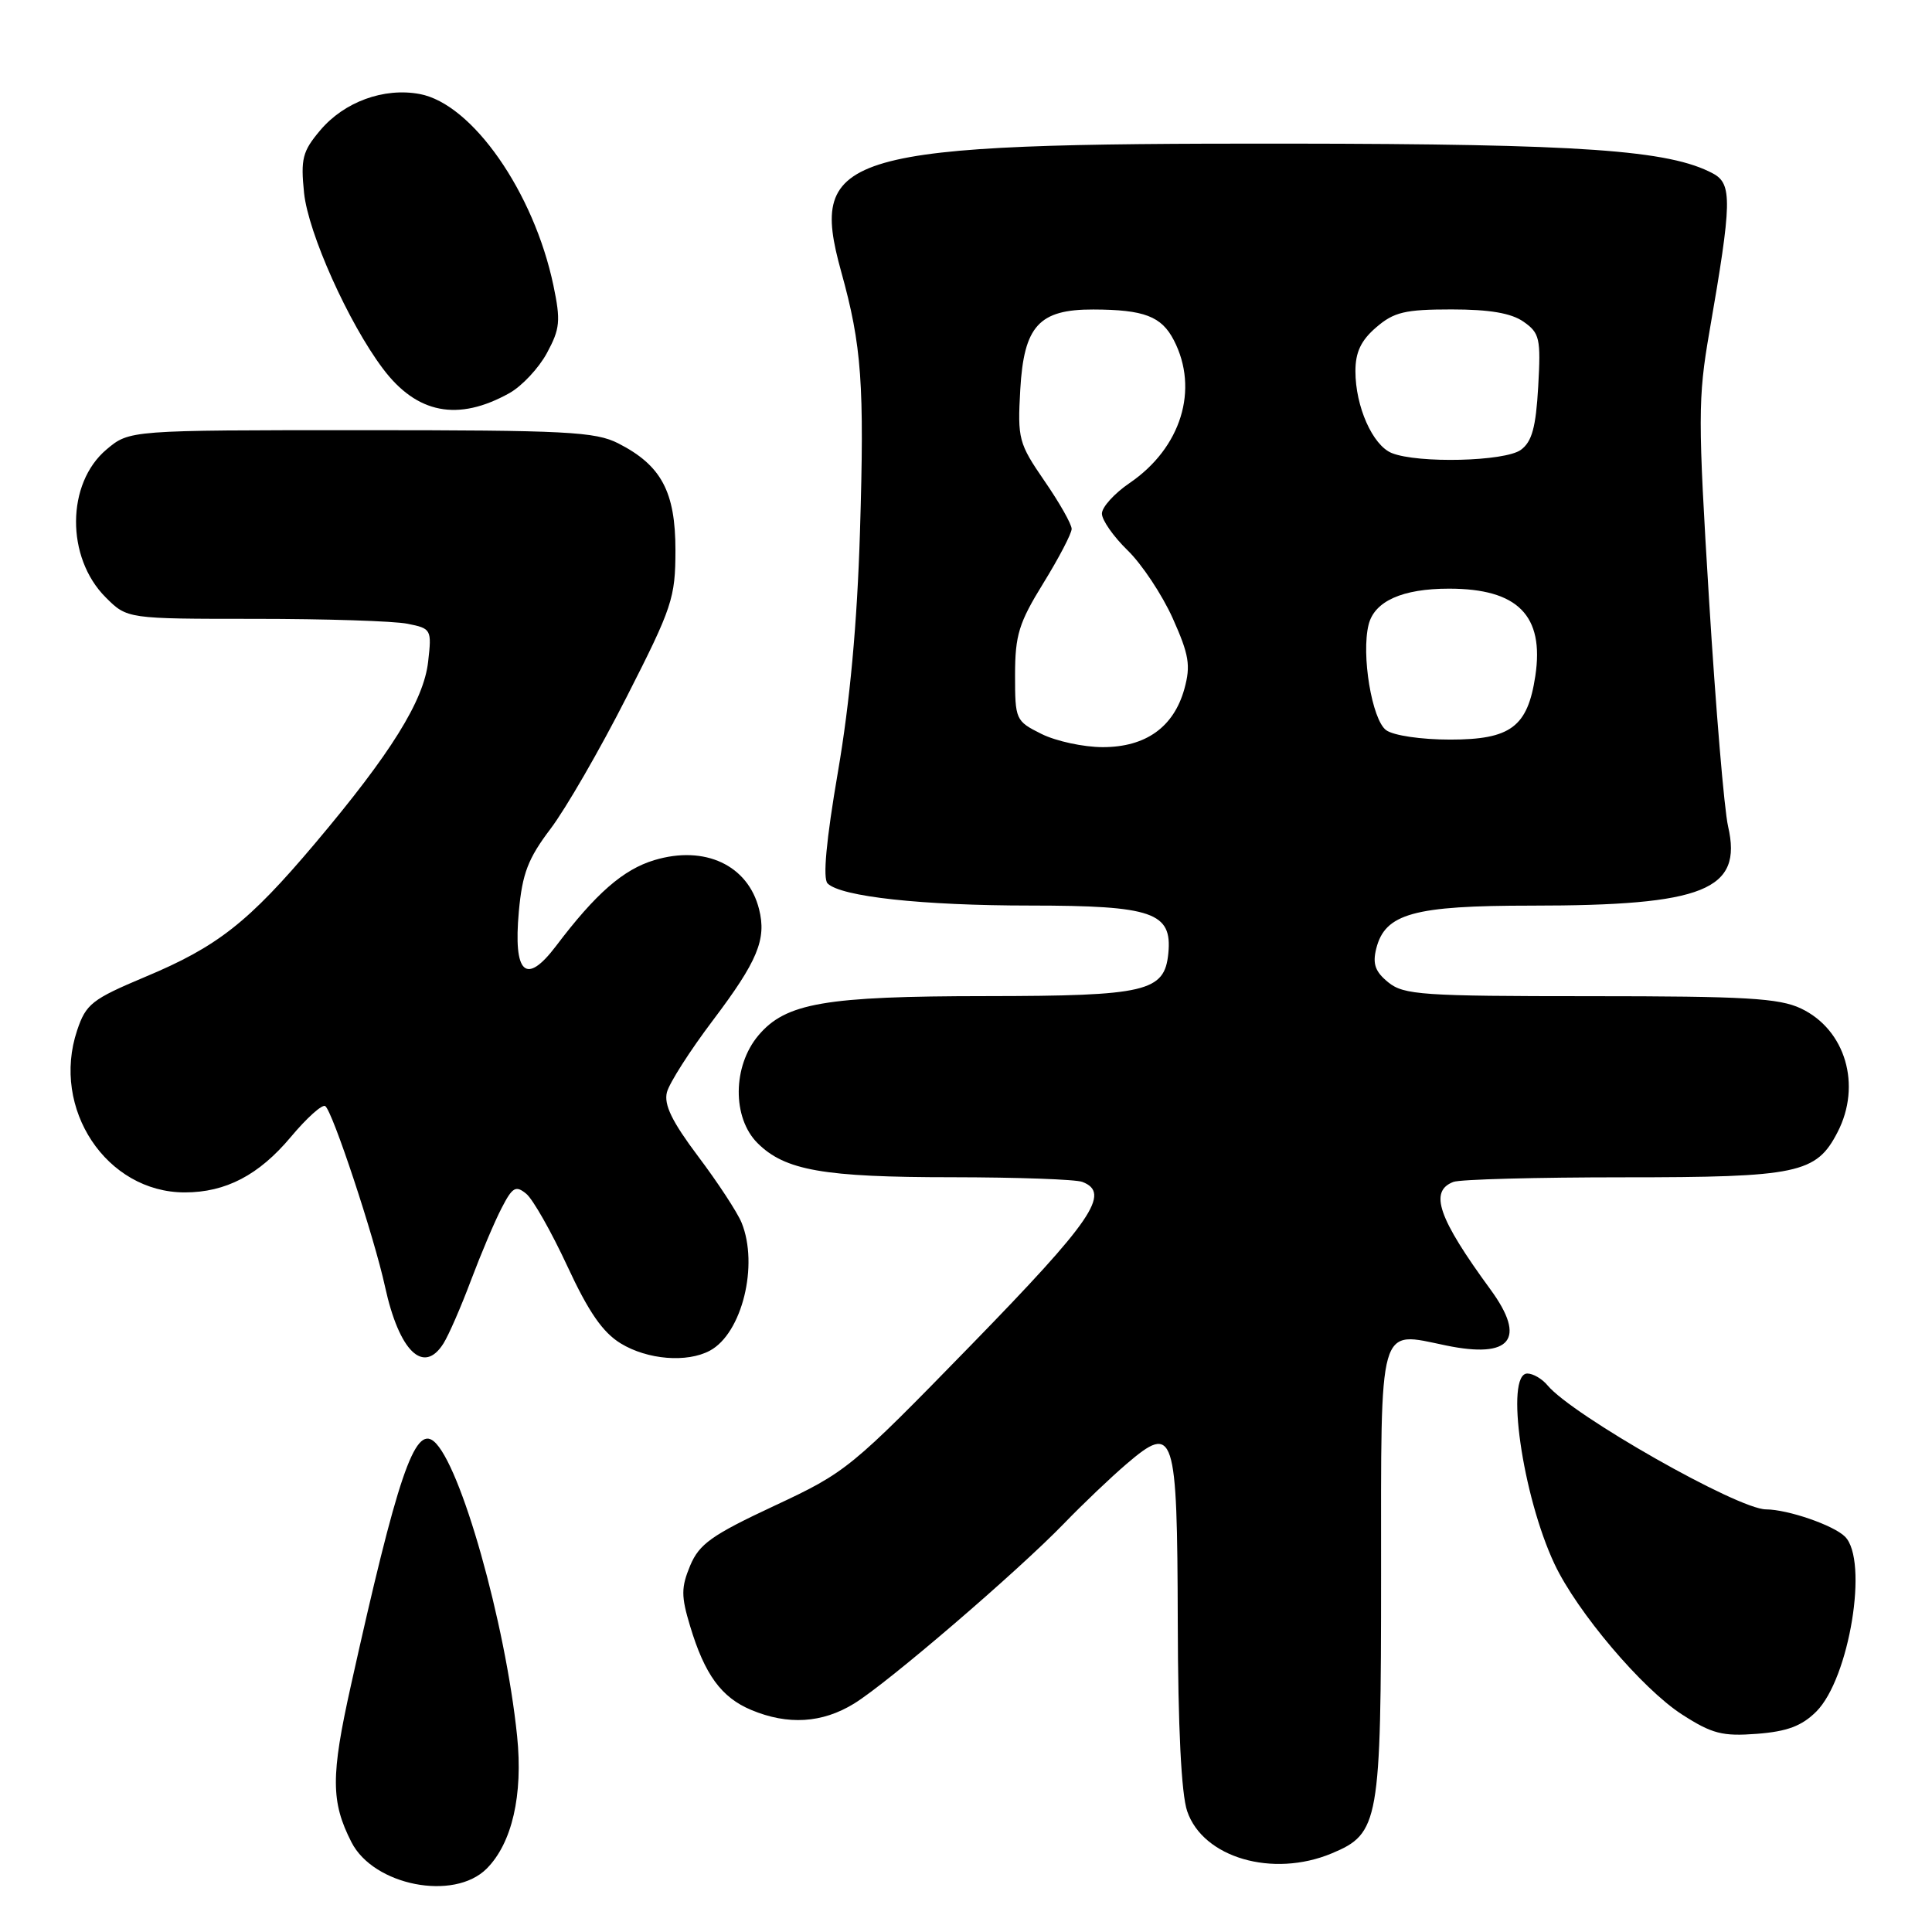 <?xml version="1.0" encoding="UTF-8" standalone="no"?>
<!DOCTYPE svg PUBLIC "-//W3C//DTD SVG 1.1//EN" "http://www.w3.org/Graphics/SVG/1.1/DTD/svg11.dtd" >
<svg xmlns="http://www.w3.org/2000/svg" xmlns:xlink="http://www.w3.org/1999/xlink" version="1.1" viewBox="0 0 256 256">
 <g >
 <path fill="currentColor"
d=" M 64.48 247.61 C 67.85 244.24 69.32 237.86 68.52 230.04 C 66.97 215.01 61.01 193.91 57.48 190.98 C 54.95 188.88 52.66 195.61 46.50 223.32 C 43.82 235.34 43.84 238.75 46.57 244.10 C 49.50 249.85 60.15 251.94 64.48 247.61 Z  M 176.47 245.58 C 182.75 242.95 183.00 241.52 183.00 208.58 C 183.00 174.84 182.55 176.41 191.60 178.28 C 200.21 180.06 202.30 177.45 197.52 170.90 C 190.56 161.39 189.34 157.85 192.58 156.61 C 193.45 156.27 203.60 156.00 215.13 156.00 C 238.24 156.00 240.66 155.49 243.48 150.03 C 246.71 143.79 244.54 136.43 238.64 133.63 C 235.75 132.26 231.30 132.00 210.71 132.00 C 188.46 132.00 186.01 131.83 183.96 130.17 C 182.22 128.76 181.85 127.73 182.36 125.69 C 183.53 121.05 187.31 120.00 202.90 120.00 C 225.83 120.00 230.93 117.95 228.98 109.50 C 228.47 107.30 227.34 93.80 226.46 79.50 C 224.98 55.45 224.98 52.79 226.50 44.00 C 229.50 26.73 229.55 24.37 226.98 22.99 C 221.18 19.88 209.58 19.07 170.69 19.03 C 111.40 18.98 107.09 20.22 111.46 35.99 C 114.19 45.82 114.55 50.86 113.95 70.50 C 113.58 82.57 112.62 93.04 111.03 102.28 C 109.47 111.37 109.01 116.41 109.66 117.06 C 111.41 118.81 122.16 119.99 136.53 119.99 C 152.75 120.00 155.34 120.90 154.81 126.32 C 154.31 131.41 151.91 131.97 130.69 131.99 C 109.29 132.00 104.11 132.90 100.49 137.20 C 97.07 141.26 97.01 148.10 100.37 151.46 C 104.00 155.09 109.11 155.99 126.17 155.99 C 134.79 156.00 142.55 156.27 143.42 156.61 C 147.24 158.07 144.75 161.72 128.67 178.23 C 112.72 194.60 112.16 195.06 102.62 199.52 C 94.30 203.41 92.66 204.58 91.45 207.45 C 90.25 210.35 90.24 211.49 91.44 215.46 C 93.37 221.89 95.59 224.93 99.55 226.58 C 104.39 228.61 108.95 228.33 113.16 225.74 C 117.59 223.03 134.76 208.30 141.00 201.86 C 143.47 199.30 147.19 195.76 149.26 193.99 C 155.63 188.54 155.99 189.63 156.06 214.87 C 156.09 228.86 156.53 237.74 157.31 240.00 C 159.41 246.16 168.64 248.85 176.47 245.58 Z  M 240.67 226.79 C 245.06 222.39 247.62 206.76 244.47 203.61 C 242.95 202.10 236.92 200.02 234.00 200.00 C 230.28 199.99 208.35 187.53 205.06 183.57 C 204.34 182.70 203.14 182.00 202.38 182.00 C 199.41 182.00 201.72 198.18 205.98 207.24 C 208.97 213.59 217.61 223.79 222.88 227.18 C 226.86 229.74 228.23 230.09 232.81 229.74 C 236.82 229.43 238.75 228.70 240.67 226.79 Z  M 58.77 178.00 C 59.46 176.90 61.10 173.14 62.41 169.64 C 63.73 166.14 65.55 161.83 66.47 160.07 C 67.90 157.29 68.34 157.04 69.73 158.18 C 70.62 158.91 73.06 163.22 75.17 167.76 C 77.98 173.83 79.86 176.55 82.25 178.01 C 85.79 180.17 91.02 180.60 94.06 178.97 C 98.32 176.69 100.56 167.63 98.26 162.00 C 97.69 160.62 95.11 156.68 92.51 153.23 C 89.04 148.61 87.95 146.37 88.37 144.73 C 88.69 143.50 91.43 139.21 94.47 135.19 C 100.38 127.36 101.59 124.47 100.58 120.47 C 99.12 114.64 93.40 111.96 86.71 113.97 C 82.58 115.21 78.93 118.40 73.67 125.36 C 69.68 130.62 68.00 129.05 68.75 120.77 C 69.21 115.73 69.97 113.76 72.95 109.82 C 74.96 107.17 79.50 99.31 83.04 92.34 C 89.09 80.46 89.49 79.24 89.50 72.91 C 89.50 65.15 87.63 61.66 81.93 58.75 C 78.89 57.20 75.05 57.00 47.83 57.00 C 17.15 57.00 17.15 57.00 14.11 59.56 C 8.78 64.05 8.72 73.87 14.00 79.15 C 16.85 82.00 16.85 82.00 33.80 82.00 C 43.12 82.00 52.21 82.29 53.99 82.65 C 57.15 83.28 57.22 83.40 56.73 87.68 C 56.15 92.85 51.79 99.85 41.74 111.76 C 32.92 122.21 28.83 125.43 19.22 129.45 C 12.18 132.41 11.39 133.03 10.22 136.53 C 6.74 146.91 14.11 158.00 24.48 158.00 C 29.92 158.00 34.31 155.70 38.53 150.66 C 40.63 148.15 42.68 146.30 43.09 146.56 C 44.04 147.14 49.58 163.88 51.02 170.50 C 52.89 179.07 56.13 182.22 58.77 178.00 Z  M 67.50 52.09 C 69.15 51.17 71.39 48.78 72.47 46.78 C 74.21 43.56 74.31 42.52 73.33 37.82 C 70.73 25.45 62.57 13.76 55.62 12.46 C 50.87 11.57 45.61 13.49 42.42 17.28 C 40.08 20.05 39.83 21.05 40.29 25.57 C 40.85 30.90 46.17 42.78 50.74 48.85 C 55.23 54.83 60.69 55.89 67.50 52.09 Z  M 138.00 97.25 C 134.57 95.54 134.50 95.37 134.50 89.42 C 134.51 84.14 135.00 82.54 138.25 77.27 C 140.31 73.93 142.00 70.69 142.00 70.08 C 142.00 69.46 140.38 66.60 138.40 63.73 C 134.98 58.75 134.82 58.17 135.19 51.63 C 135.67 43.19 137.67 40.99 144.86 41.01 C 151.61 41.03 153.90 41.91 155.54 45.08 C 158.91 51.60 156.51 59.35 149.67 64.01 C 147.66 65.38 146.01 67.20 146.01 68.05 C 146.00 68.91 147.54 71.10 149.41 72.92 C 151.29 74.74 153.98 78.79 155.39 81.92 C 157.56 86.77 157.79 88.17 156.94 91.27 C 155.53 96.35 151.82 99.00 146.12 99.00 C 143.58 99.00 139.93 98.21 138.00 97.25 Z  M 183.67 96.75 C 181.79 95.37 180.35 86.73 181.35 82.76 C 182.13 79.65 185.83 78.00 192.00 78.00 C 201.12 78.00 204.64 81.56 203.44 89.56 C 202.42 96.32 200.18 98.00 192.15 98.00 C 188.31 98.00 184.64 97.46 183.67 96.75 Z  M 184.41 60.03 C 181.88 59.00 179.60 53.87 179.60 49.18 C 179.60 46.67 180.34 45.10 182.36 43.37 C 184.70 41.35 186.18 41.00 192.33 41.00 C 197.39 41.00 200.25 41.49 201.88 42.63 C 204.02 44.13 204.18 44.84 203.82 51.24 C 203.51 56.65 202.99 58.53 201.52 59.61 C 199.41 61.15 187.89 61.43 184.41 60.03 Z "/>
</g>
</svg>